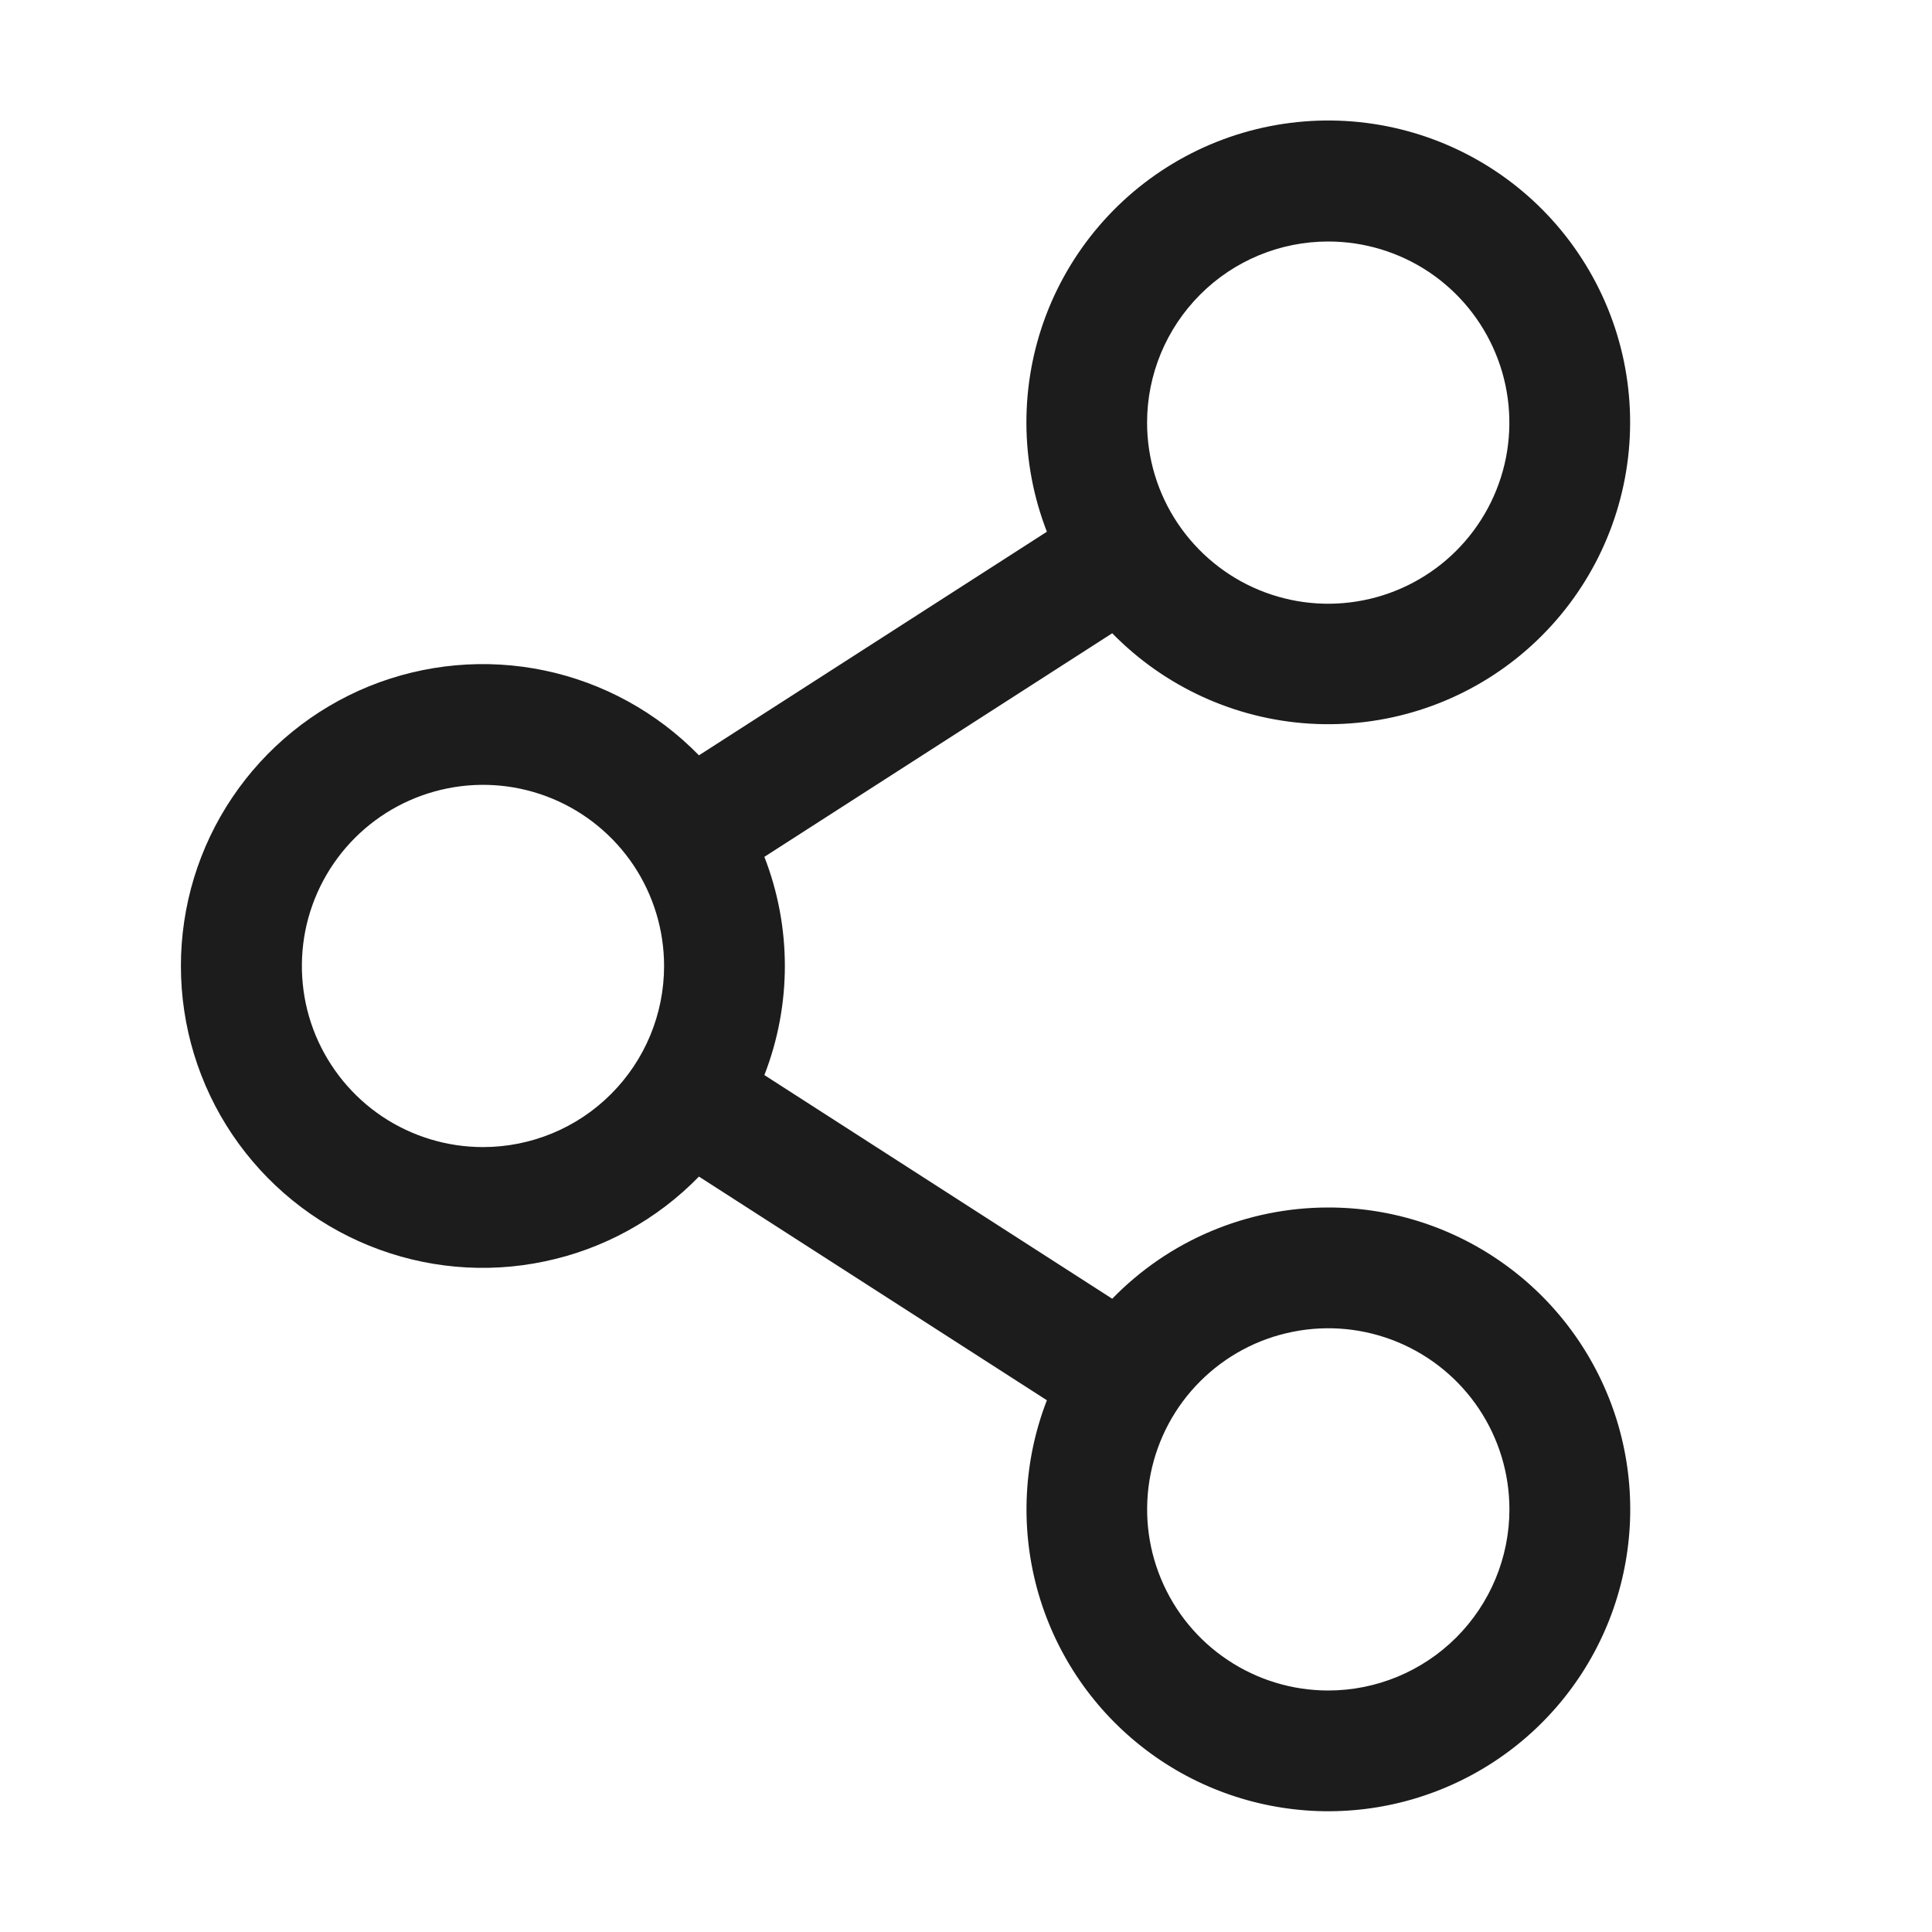 <svg width="22" height="22" viewBox="0 0 22 22" fill="none" xmlns="http://www.w3.org/2000/svg">
<g id="ShareNetwork">
<path id="Vector" d="M15.125 13.75C14.666 13.75 14.212 13.842 13.79 14.02C13.367 14.198 12.985 14.46 12.665 14.789L8.704 12.242C9.015 11.443 9.015 10.556 8.704 9.757L12.665 7.211C13.261 7.82 14.061 8.187 14.911 8.24C15.761 8.293 16.601 8.029 17.267 7.498C17.933 6.967 18.379 6.208 18.517 5.367C18.655 4.527 18.477 3.665 18.015 2.949C17.554 2.232 16.843 1.713 16.021 1.491C15.199 1.269 14.323 1.36 13.564 1.747C12.805 2.134 12.217 2.789 11.913 3.585C11.61 4.381 11.613 5.261 11.921 6.055L7.959 8.601C7.482 8.112 6.87 7.775 6.201 7.635C5.532 7.495 4.836 7.558 4.202 7.815C3.569 8.073 3.027 8.513 2.645 9.081C2.263 9.648 2.06 10.316 2.06 11C2.06 11.684 2.263 12.352 2.645 12.919C3.027 13.486 3.569 13.927 4.202 14.184C4.836 14.442 5.532 14.505 6.201 14.364C6.87 14.225 7.482 13.888 7.959 13.398L11.921 15.945C11.656 16.629 11.617 17.381 11.809 18.089C12.002 18.798 12.416 19.426 12.992 19.882C13.567 20.338 14.273 20.597 15.007 20.623C15.741 20.648 16.463 20.438 17.069 20.023C17.675 19.608 18.132 19.01 18.373 18.317C18.614 17.623 18.627 16.871 18.41 16.17C18.192 15.469 17.756 14.855 17.165 14.42C16.574 13.984 15.859 13.749 15.125 13.75ZM15.125 2.75C15.533 2.75 15.932 2.871 16.271 3.097C16.61 3.324 16.874 3.646 17.03 4.023C17.187 4.4 17.227 4.815 17.148 5.215C17.068 5.615 16.872 5.982 16.583 6.271C16.295 6.559 15.927 6.756 15.527 6.835C15.127 6.915 14.713 6.874 14.336 6.718C13.959 6.562 13.637 6.297 13.41 5.958C13.183 5.619 13.062 5.22 13.062 4.812C13.062 4.265 13.28 3.741 13.667 3.354C14.053 2.967 14.578 2.75 15.125 2.75ZM5.5 13.062C5.092 13.062 4.693 12.941 4.354 12.715C4.015 12.488 3.751 12.166 3.594 11.789C3.438 11.412 3.398 10.998 3.477 10.597C3.557 10.197 3.753 9.83 4.042 9.541C4.33 9.253 4.697 9.057 5.098 8.977C5.498 8.897 5.912 8.938 6.289 9.094C6.666 9.25 6.988 9.515 7.215 9.854C7.441 10.193 7.562 10.592 7.562 11C7.562 11.547 7.345 12.071 6.958 12.458C6.572 12.845 6.047 13.062 5.5 13.062ZM15.125 19.25C14.717 19.25 14.318 19.129 13.979 18.902C13.64 18.676 13.376 18.354 13.22 17.977C13.063 17.6 13.023 17.185 13.102 16.785C13.182 16.385 13.378 16.017 13.667 15.729C13.955 15.441 14.322 15.244 14.723 15.165C15.123 15.085 15.537 15.126 15.914 15.282C16.291 15.438 16.613 15.702 16.84 16.041C17.067 16.381 17.188 16.779 17.188 17.187C17.188 17.734 16.97 18.259 16.583 18.646C16.197 19.032 15.672 19.25 15.125 19.25Z" fill="#1C1C1C"/>
</g>
</svg>
